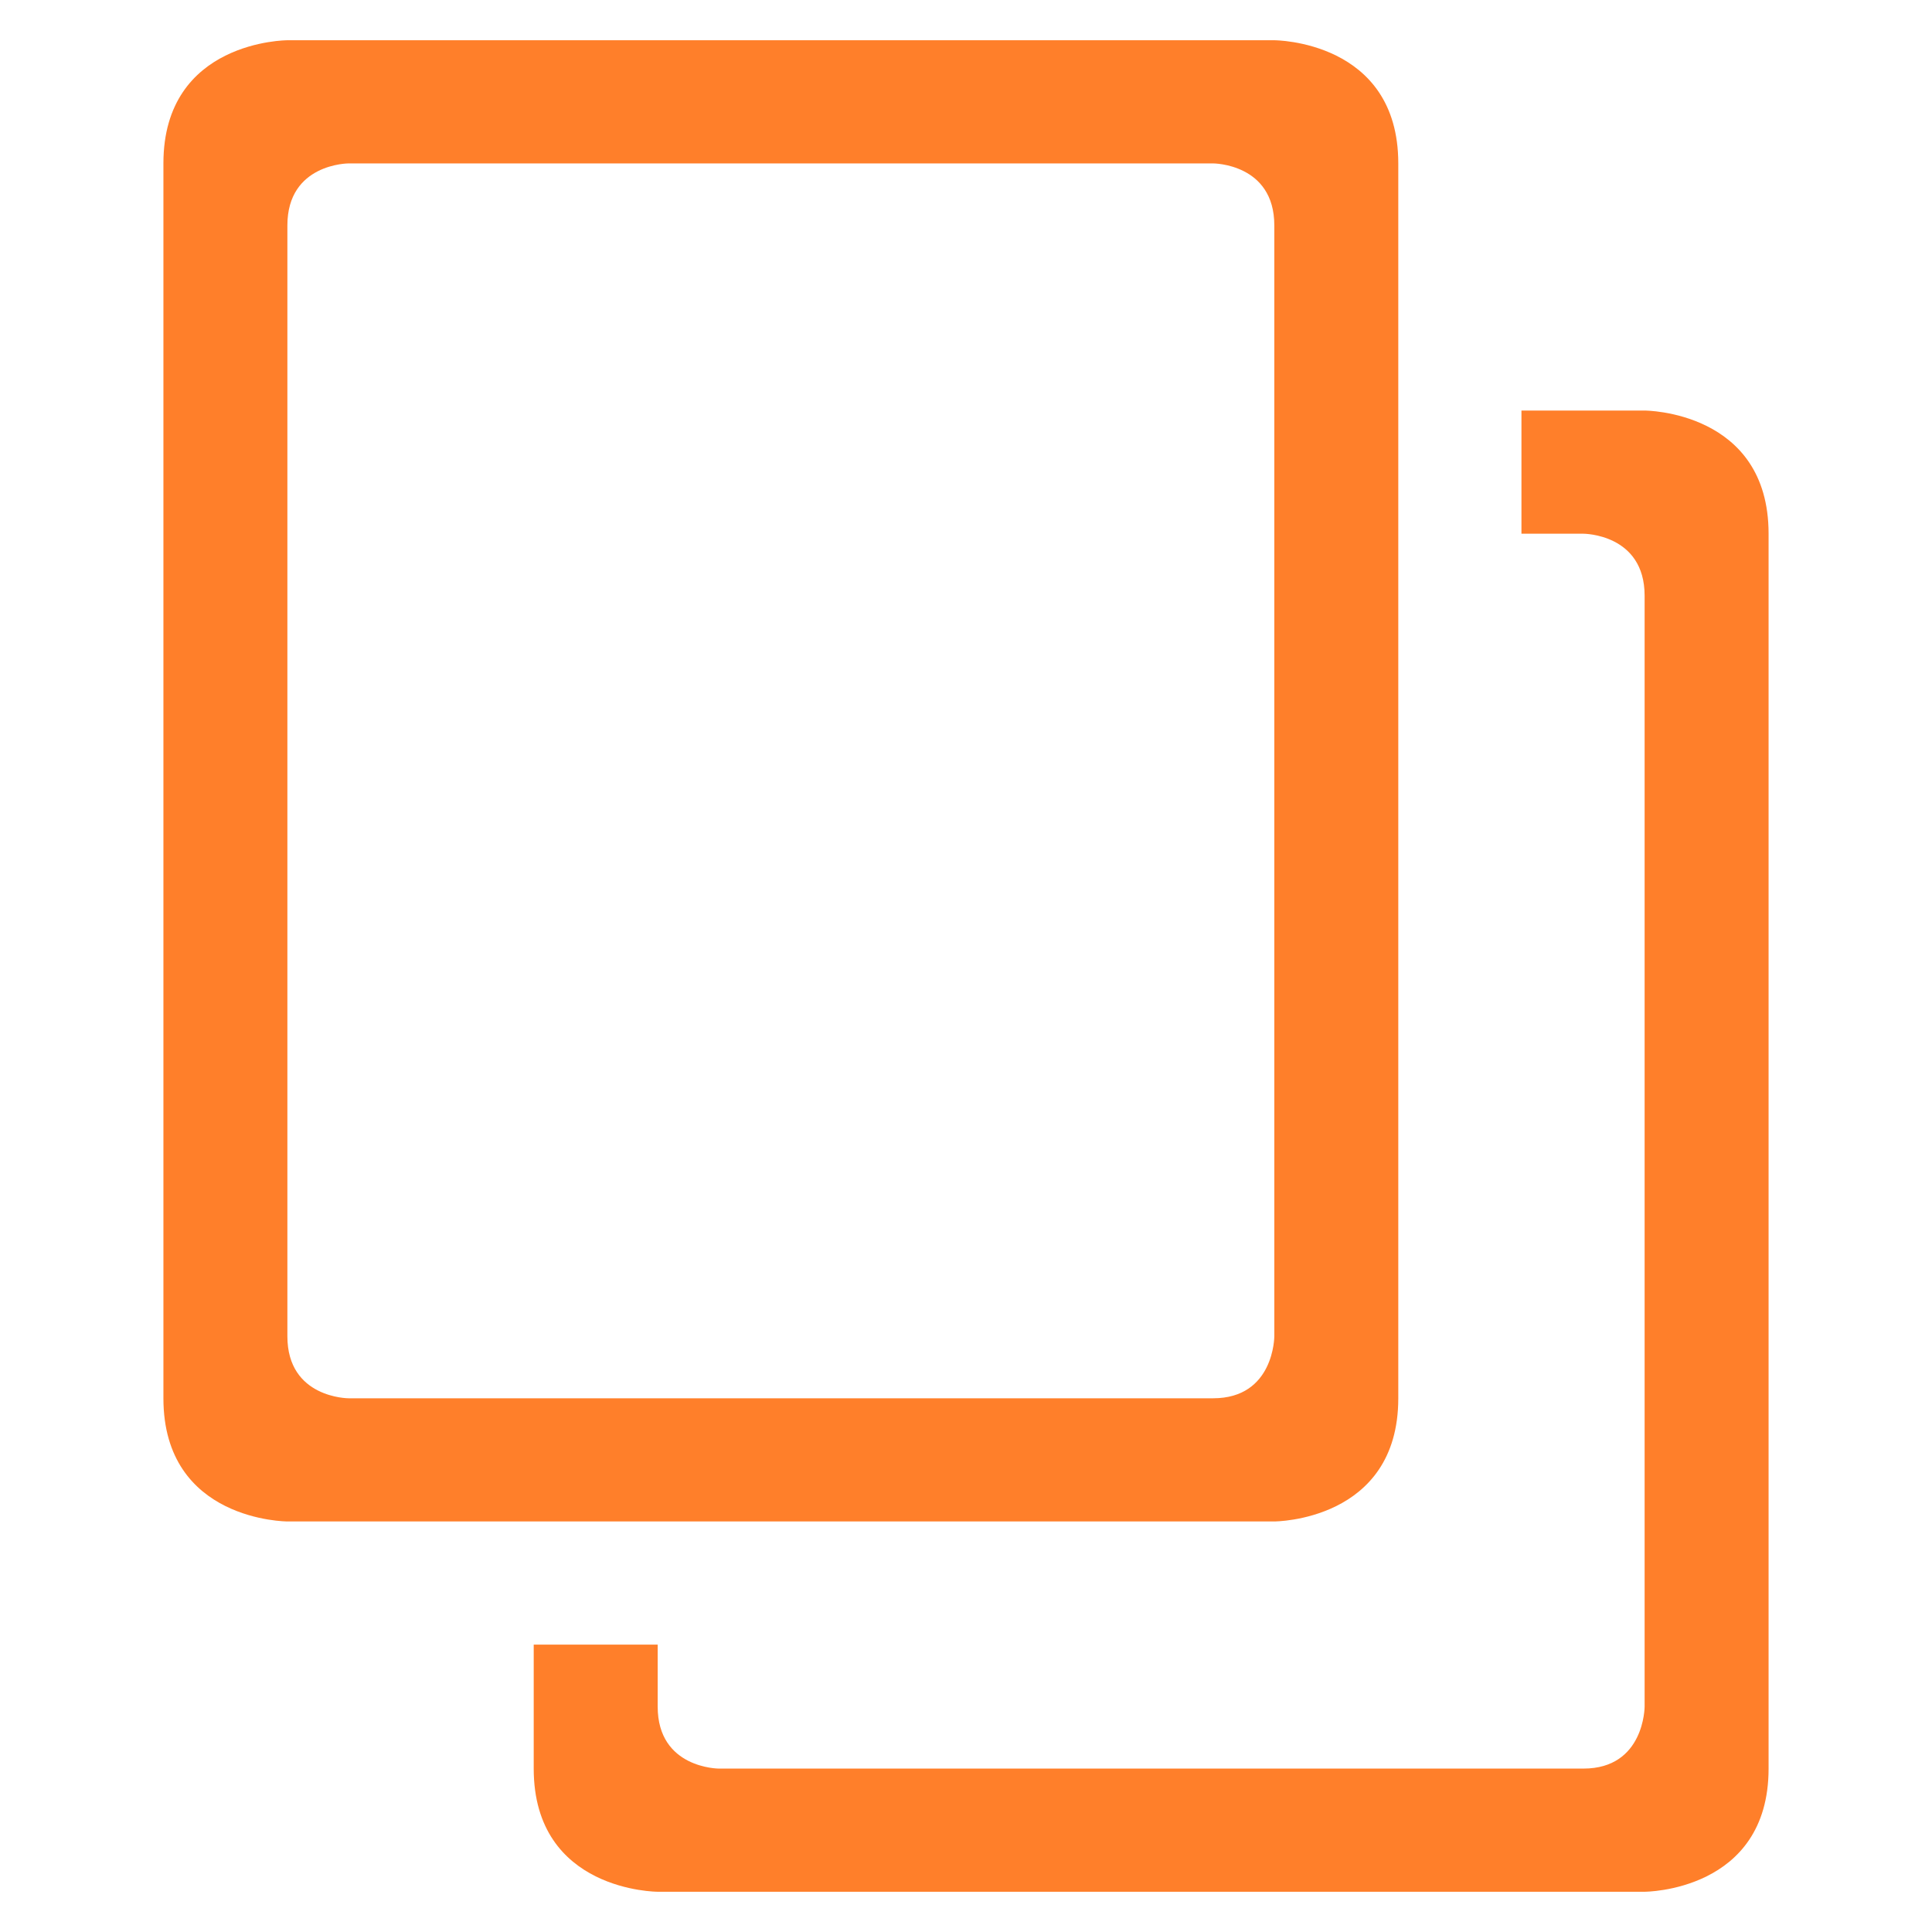 <svg xmlns="http://www.w3.org/2000/svg" width="24" height="24"><g fill="#ff7f2a" color="#bebebe"><path d="M20.43 23.5s1.54 0 1.54-1.53V6.63c0-1.53-1.54-1.53-1.54-1.53H18.9v1.53h.77s.76 0 .76.77v13.8s0 .77-.76.77H8.93s-.76 0-.76-.77v-.77H6.63v1.54c0 1.53 1.54 1.53 1.54 1.53z" overflow="visible" style="marker:none"/><path d="M17.37 2.03v15.34c0 1.53-1.54 1.53-1.54 1.53H3.57s-1.54 0-1.54-1.53V2.03C2.03.5 3.57.5 3.57.5h12.26s1.54 0 1.54 1.53zm-1.54.77c0-.77-.76-.77-.76-.77H4.33s-.76 0-.76.77v13.8c0 .77.76.77.76.77h10.74c.76 0 .76-.77.76-.77z" overflow="visible" style="marker:none"/></g></svg>